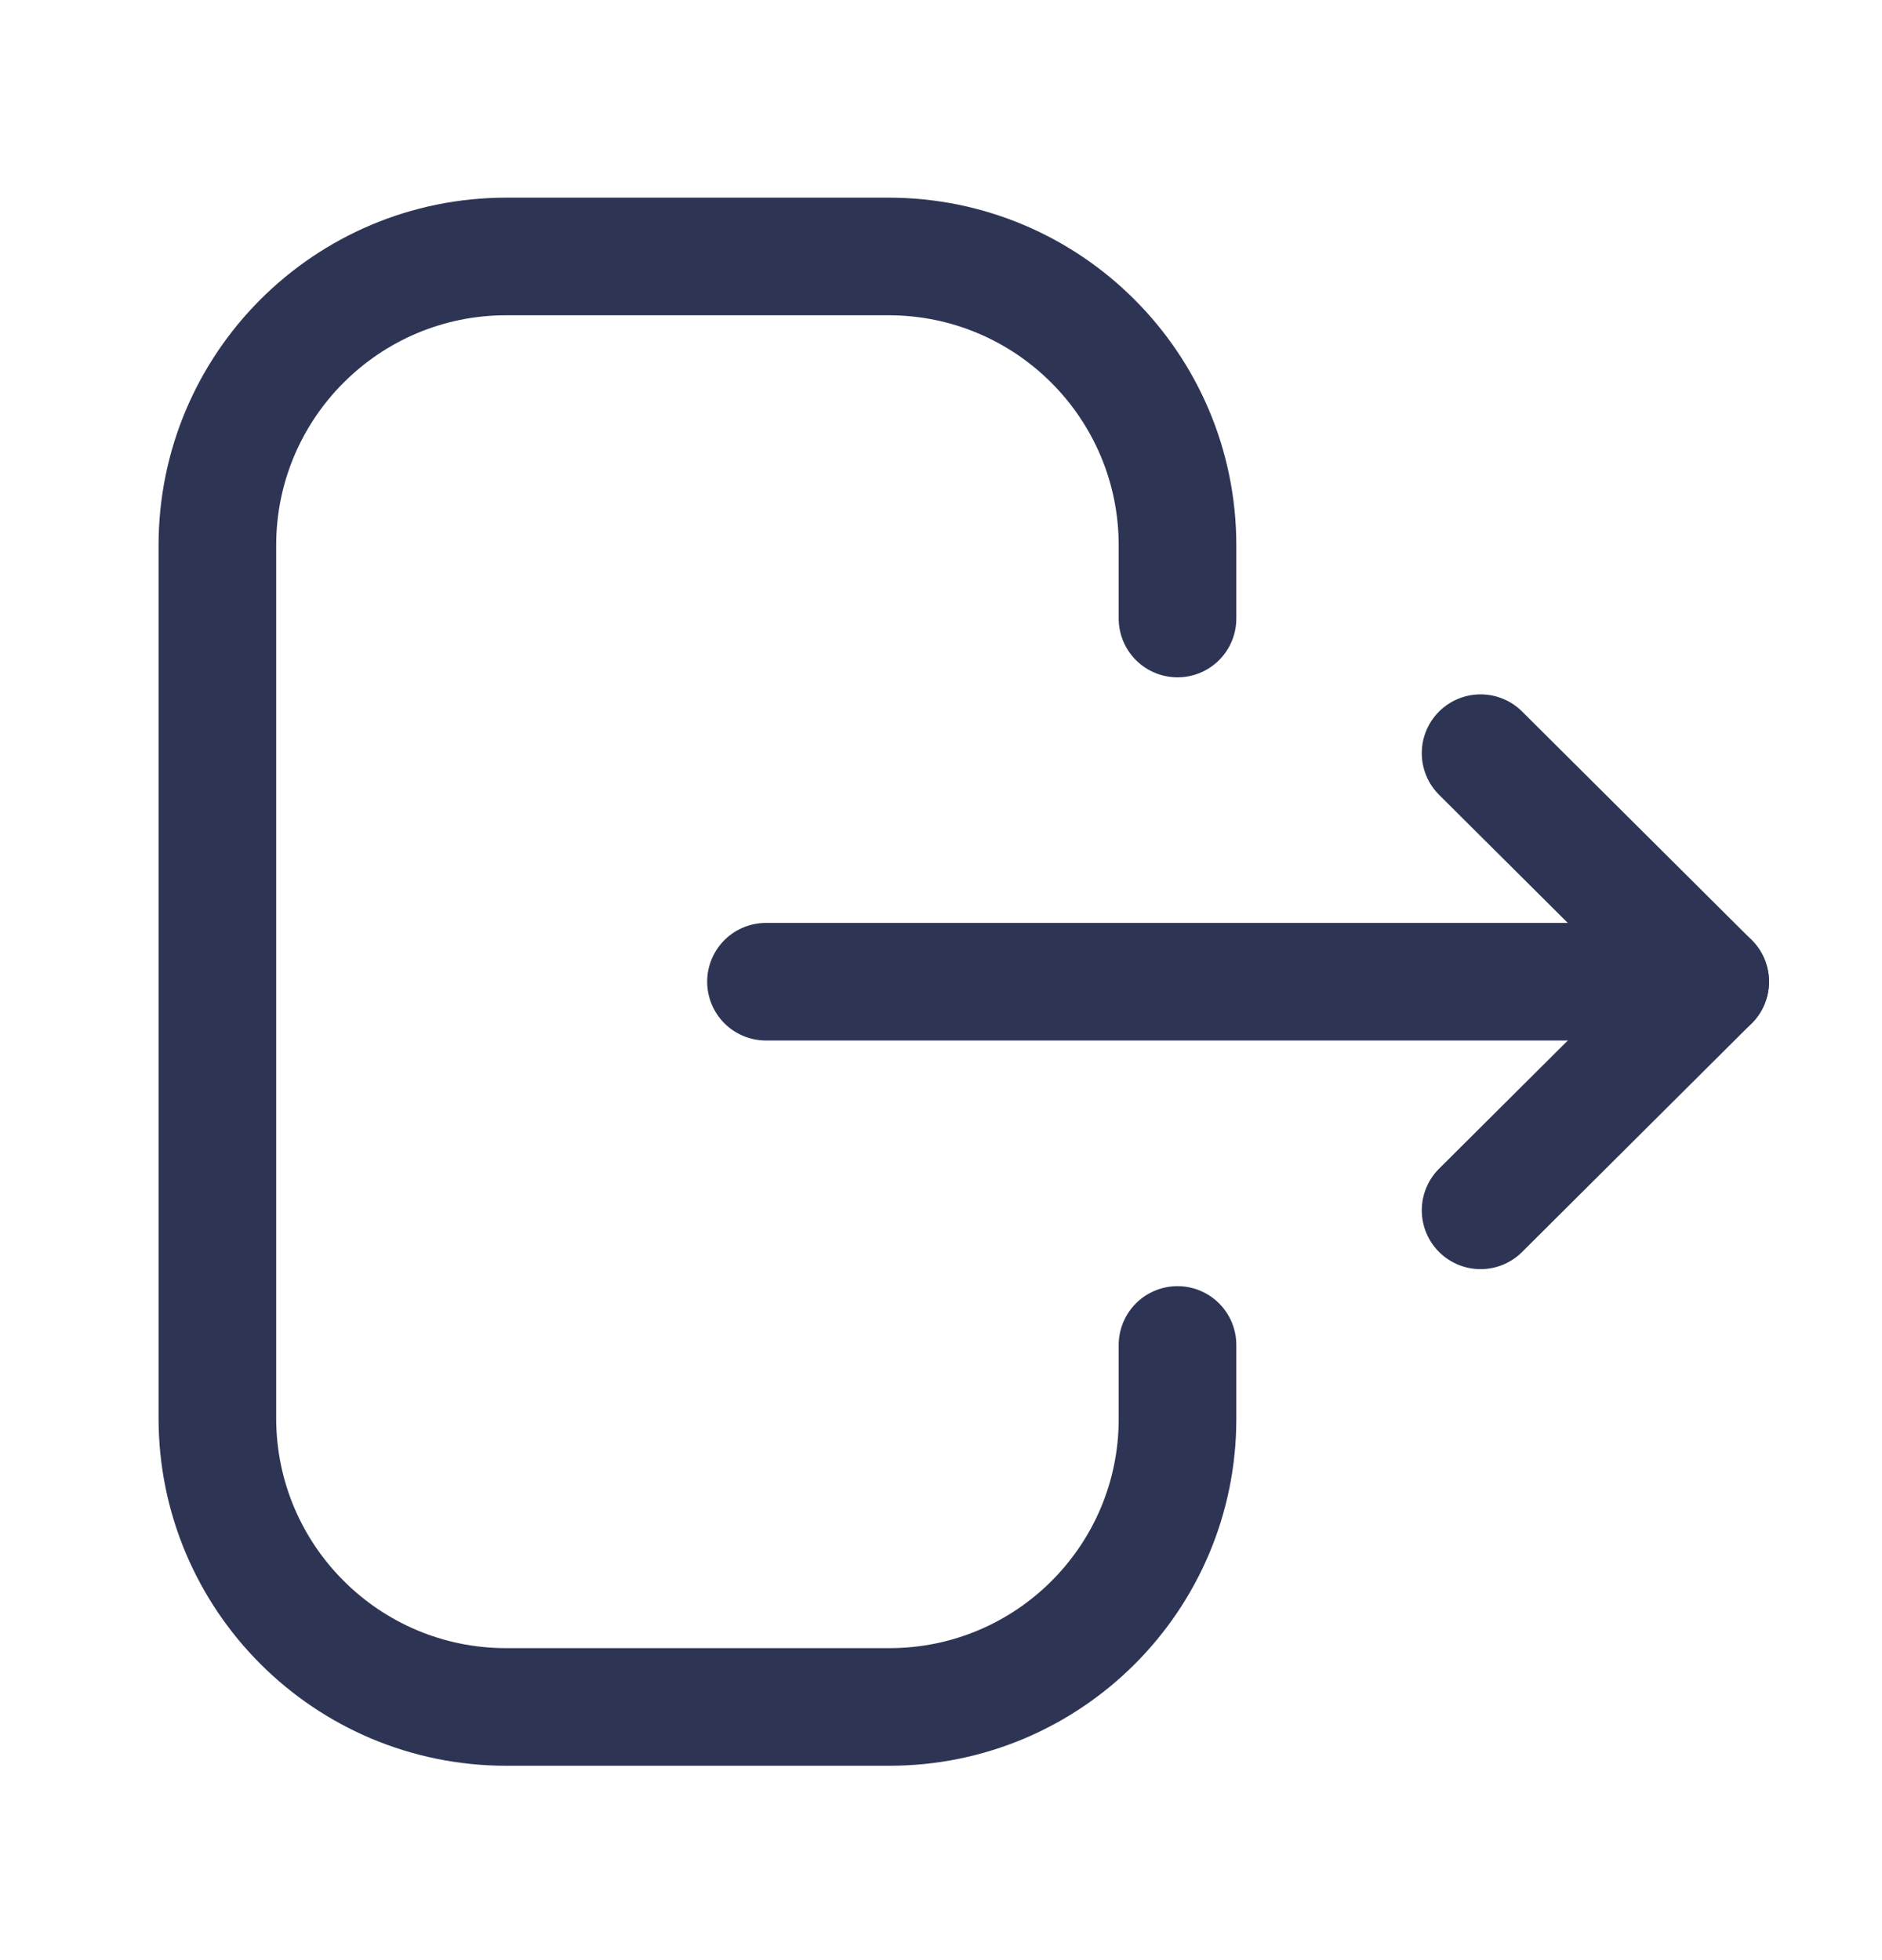 <svg width="24" height="25" viewBox="0 0 24 25" fill="none" xmlns="http://www.w3.org/2000/svg">
<g id="Iconly/Light/Logout">
<g id="Logout">
<path id="Stroke 1" d="M15.016 7.889V6.956C15.016 4.921 13.366 3.271 11.331 3.271H6.456C4.422 3.271 2.772 4.921 2.772 6.956V18.087C2.772 20.122 4.422 21.771 6.456 21.771H11.341C13.37 21.771 15.016 20.127 15.016 18.098V17.154" stroke="#2E3554" stroke-width="1.5" stroke-linecap="round" stroke-linejoin="round"/>
<path id="Stroke 3" d="M21.809 12.521H9.768" stroke="#2E3554" stroke-width="1.5" stroke-linecap="round" stroke-linejoin="round"/>
<path id="Stroke 5" d="M18.881 9.606L21.809 12.521L18.881 15.437" stroke="#2E3554" stroke-width="1.5" stroke-linecap="round" stroke-linejoin="round"/>
</g>
</g>
</svg>
